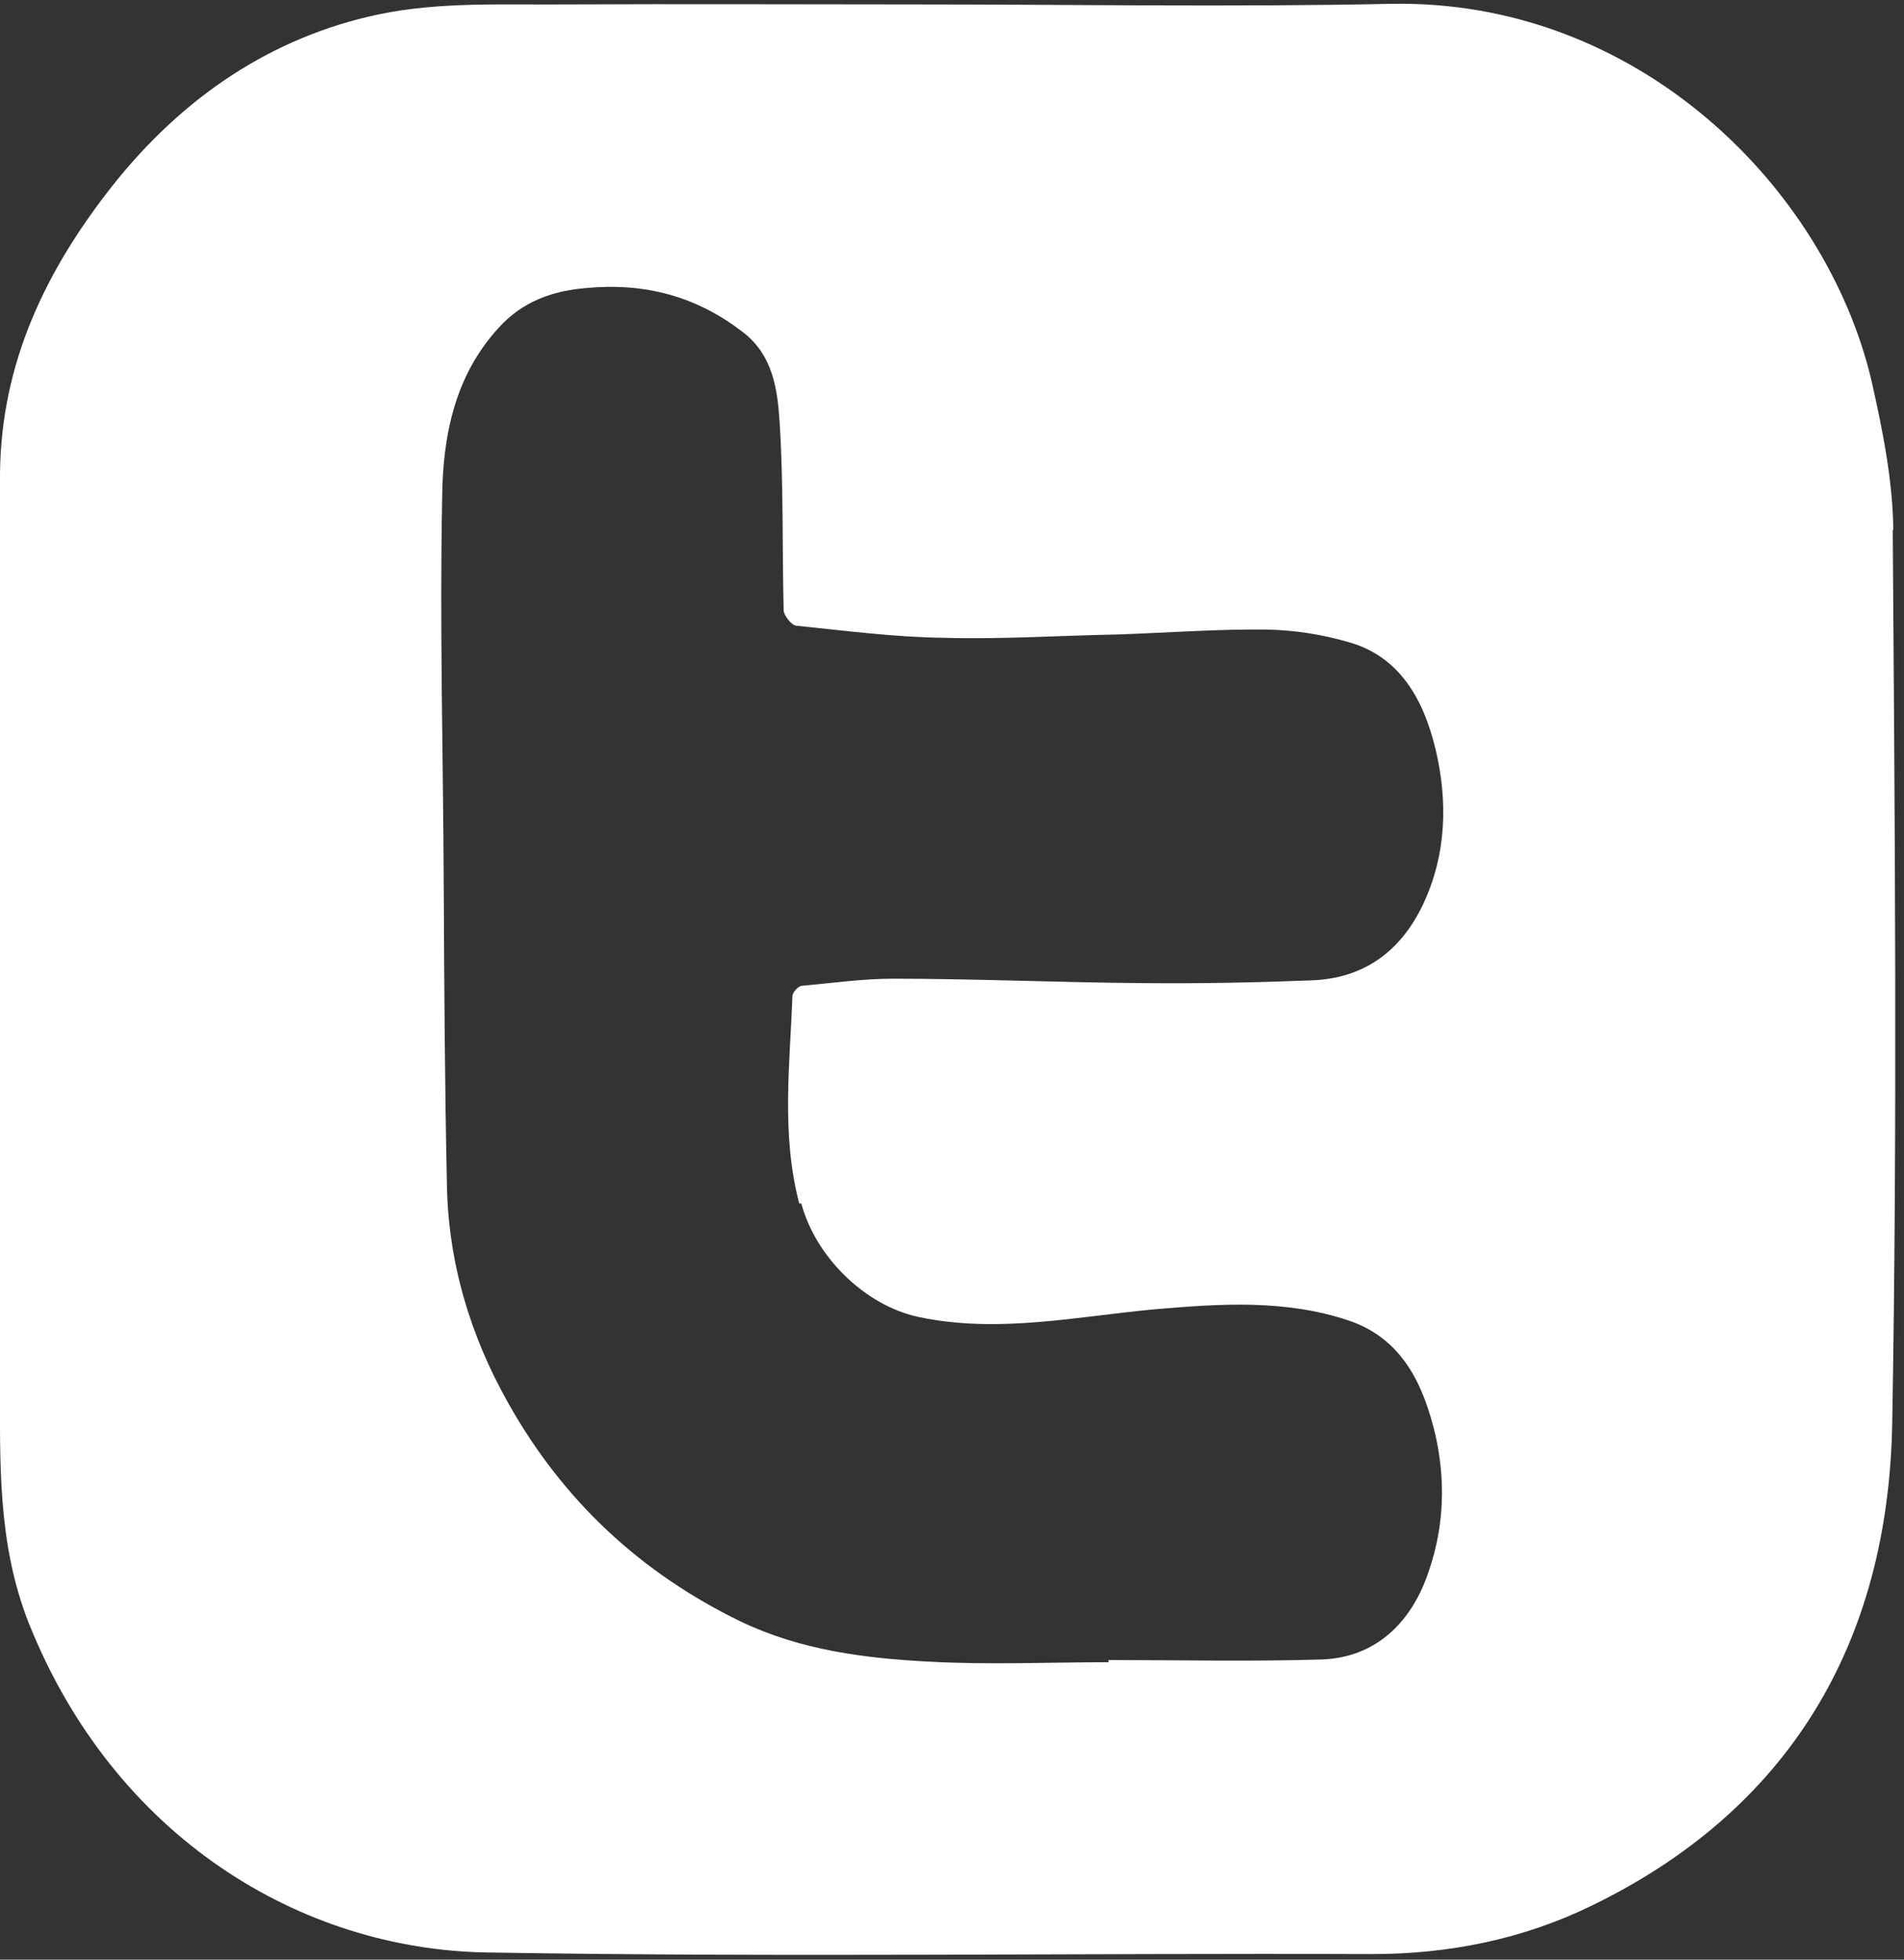 <svg width="34" height="35" viewBox="0 0 34 35" fill="none" xmlns="http://www.w3.org/2000/svg">
<rect x="0" y="0" width="34" height="35" fill="#333333" stroke="none"/>
<path d="M33.809 9.463C33.799 8.568 33.614 7.663 33.419 6.797C32.604 3.344 29.23 -0.03 24.81 0.069C21.965 0.128 19.129 0.079 16.274 0.079C14.226 0.079 12.178 0.069 10.111 0.079C8.99 0.088 7.85 0.029 6.765 0.256C4.856 0.659 3.262 1.731 2.002 3.325C0.825 4.82 0.019 6.473 3.0158e-05 8.46C3.0158e-05 13.85 3.0158e-05 19.251 3.0158e-05 24.651C3.0158e-05 26.117 -0.046 27.563 0.51 28.98C2.039 32.816 5.375 34.823 8.702 34.872C13.966 34.961 19.23 34.882 24.495 34.901C25.875 34.901 27.201 34.636 28.443 34.026C31.909 32.334 33.725 29.393 33.79 25.399C33.883 20.087 33.836 14.775 33.799 9.463H33.809ZM14.309 21.494C14.569 22.458 15.449 23.314 16.395 23.52C17.822 23.825 19.23 23.51 20.648 23.382C21.807 23.284 22.956 23.205 24.096 23.589C25.041 23.914 25.421 24.73 25.634 25.635C25.811 26.432 25.792 27.238 25.523 28.035C25.218 28.98 24.569 29.599 23.614 29.639C22.335 29.678 21.075 29.649 19.796 29.649V29.688C18.739 29.688 17.664 29.737 16.599 29.678C15.44 29.619 14.291 29.471 13.225 28.96C11.464 28.104 10.065 26.825 9.073 25.055C8.397 23.855 7.998 22.536 7.98 21.13C7.942 19.359 7.933 17.598 7.924 15.837C7.915 13.526 7.85 11.204 7.896 8.893C7.905 7.791 8.119 6.709 8.906 5.853C9.333 5.381 9.87 5.194 10.463 5.145C11.501 5.046 12.437 5.282 13.29 5.951C13.8 6.355 13.883 6.955 13.92 7.515C13.994 8.637 13.966 9.778 13.994 10.909C14.004 10.998 14.133 11.165 14.217 11.175C15.088 11.263 15.968 11.381 16.849 11.391C17.887 11.421 18.906 11.352 19.944 11.332C20.834 11.303 21.724 11.234 22.613 11.244C23.114 11.253 23.614 11.332 24.087 11.47C24.995 11.726 25.421 12.493 25.634 13.378C25.857 14.313 25.829 15.267 25.412 16.152C24.995 17.028 24.319 17.48 23.41 17.51C22.419 17.549 21.418 17.569 20.426 17.559C18.934 17.549 17.442 17.48 15.941 17.48C15.403 17.48 14.856 17.559 14.309 17.608C14.254 17.618 14.17 17.706 14.152 17.775C14.105 19.015 13.948 20.254 14.272 21.494H14.309Z" fill="white"/>
</svg>
